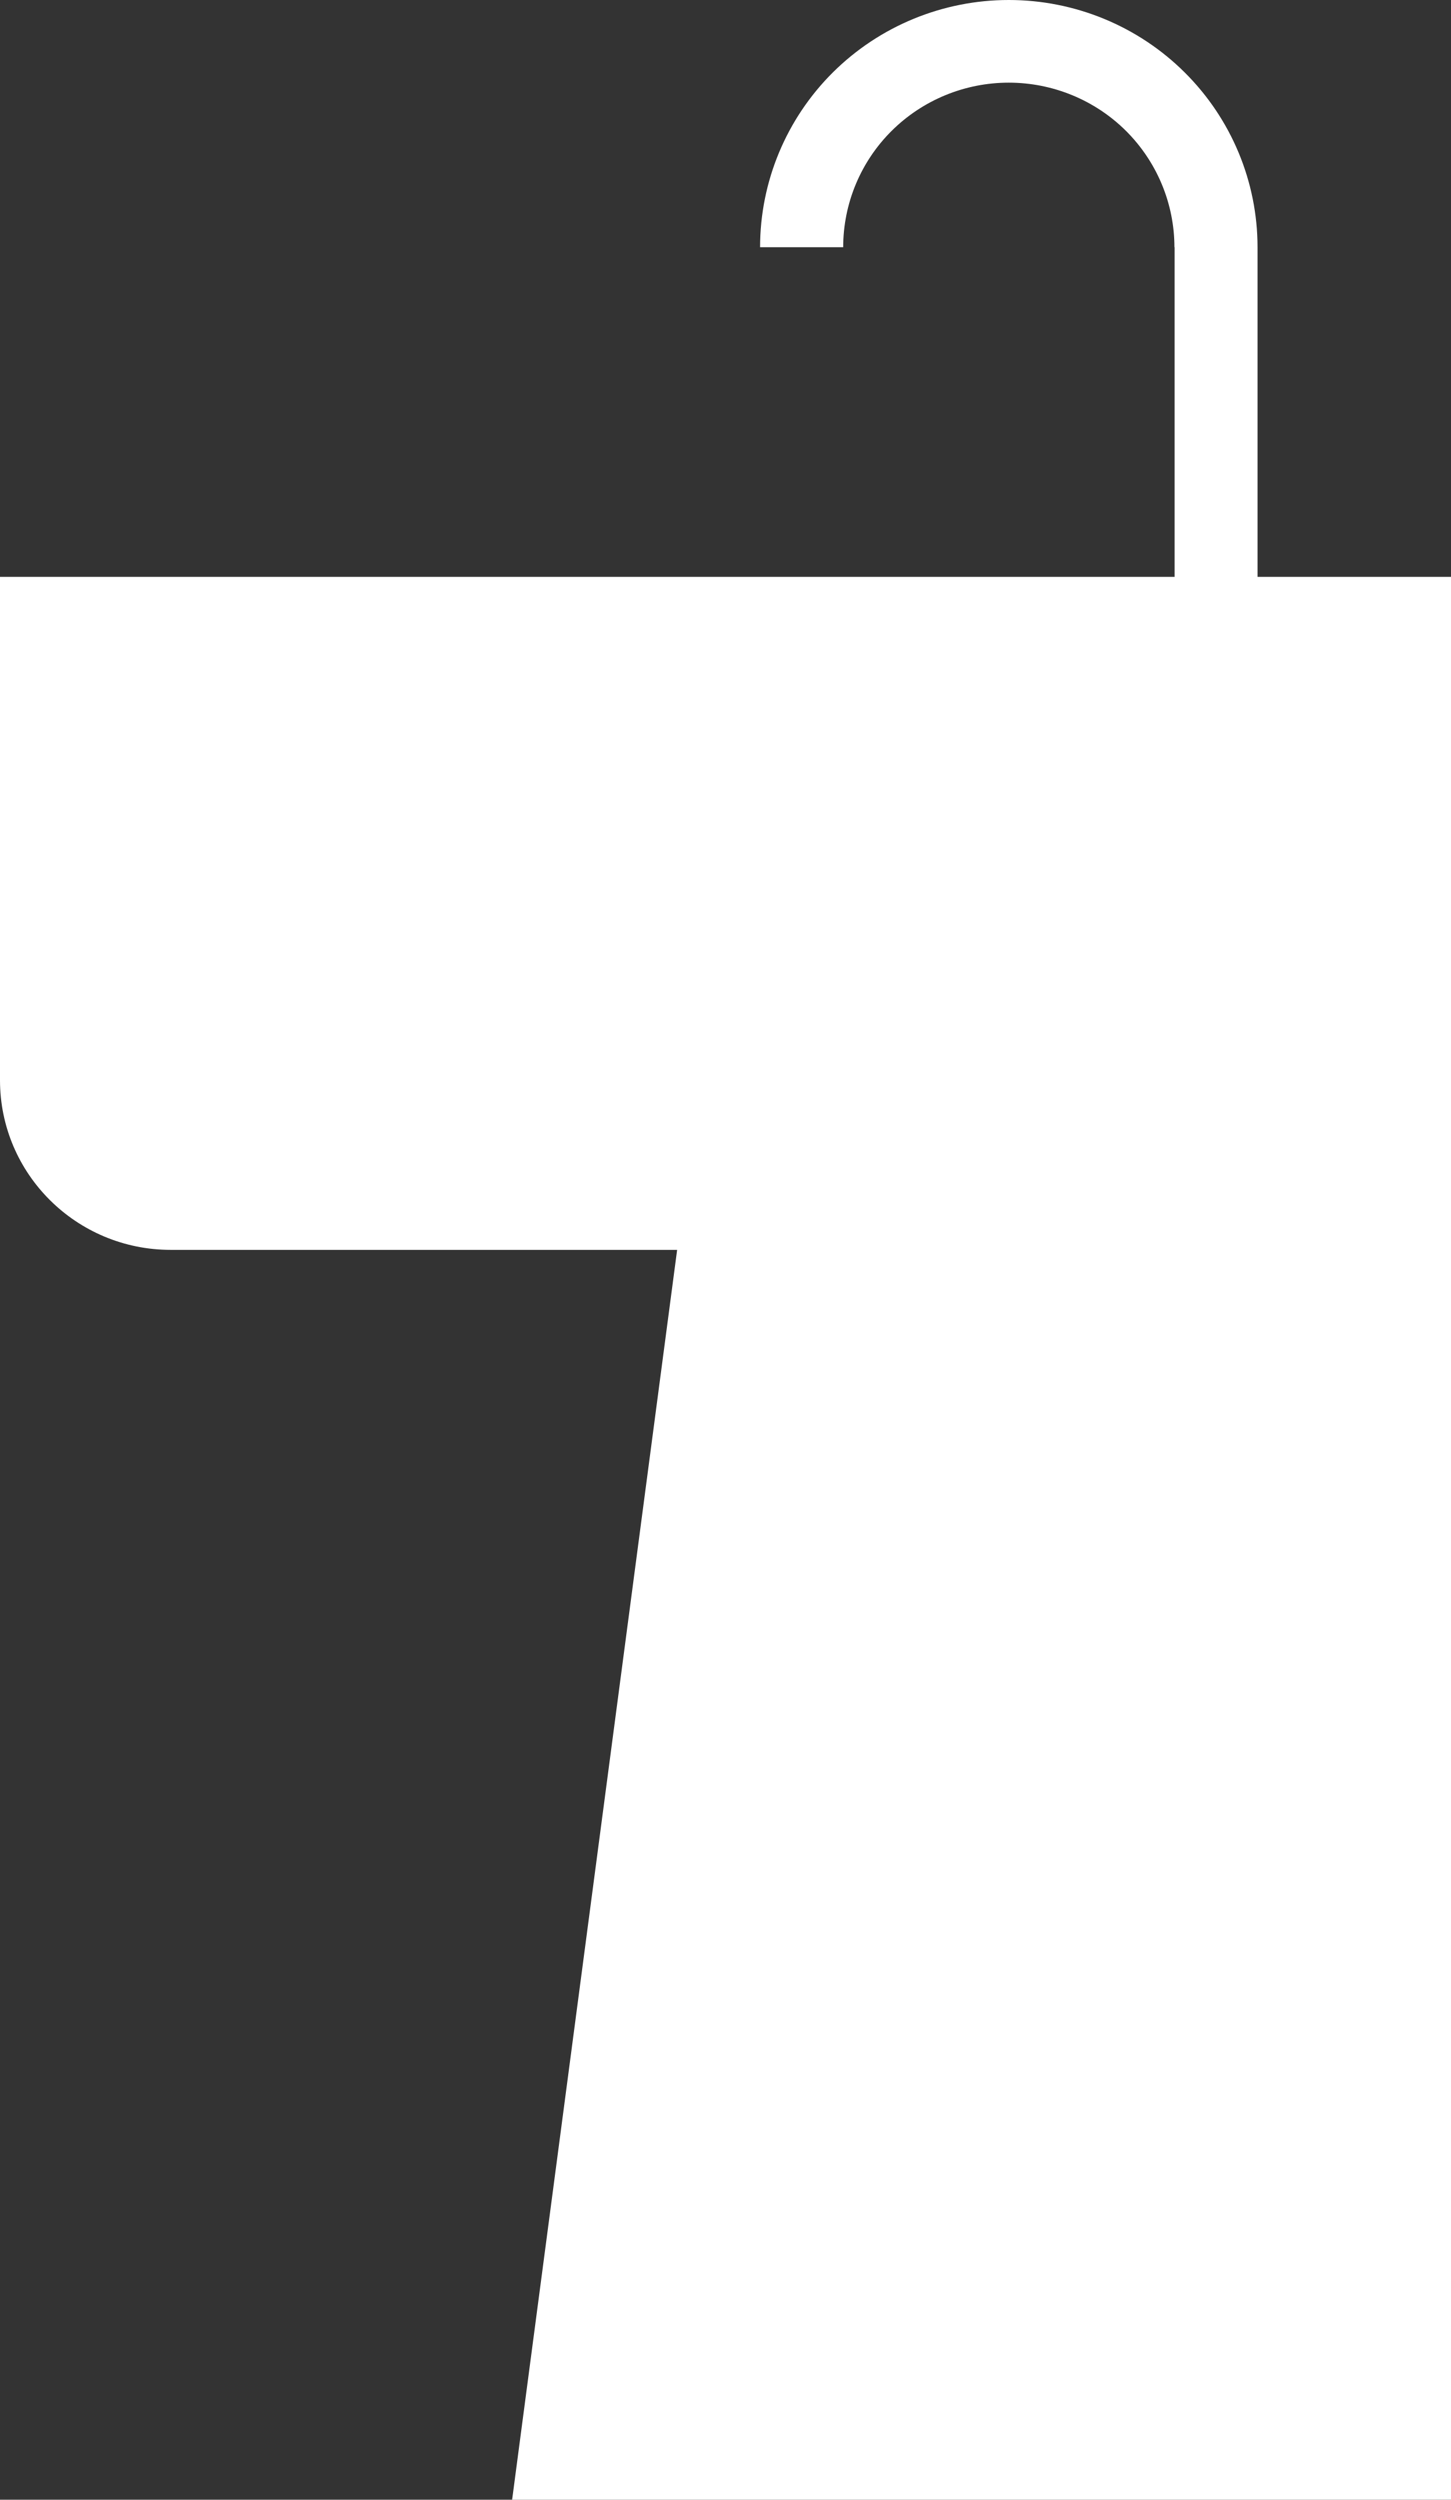 <svg width="18" height="31" viewBox="0 0 18 31" fill="none" xmlns="http://www.w3.org/2000/svg">
<rect x="0" y="0" width="18" height="31" fill="#333333" stroke="none"/>
<path d="M15.6 3.066C15.6 2.253 15.275 1.473 14.696 0.898C14.118 0.323 13.333 0 12.514 0C11.696 0 10.911 0.323 10.332 0.898C9.754 1.473 9.429 2.253 9.429 3.066H10.46C10.46 2.525 10.676 2.005 11.062 1.622C11.447 1.24 11.969 1.025 12.514 1.025C13.059 1.025 13.582 1.24 13.967 1.622C14.352 2.005 14.569 2.525 14.569 3.066H14.571V7.154H0V13.396C0 14.558 0.948 15.5 2.118 15.5L8.4 15.5L6.353 31H18V7.154H15.6V3.066Z" fill="white"/>
</svg>
